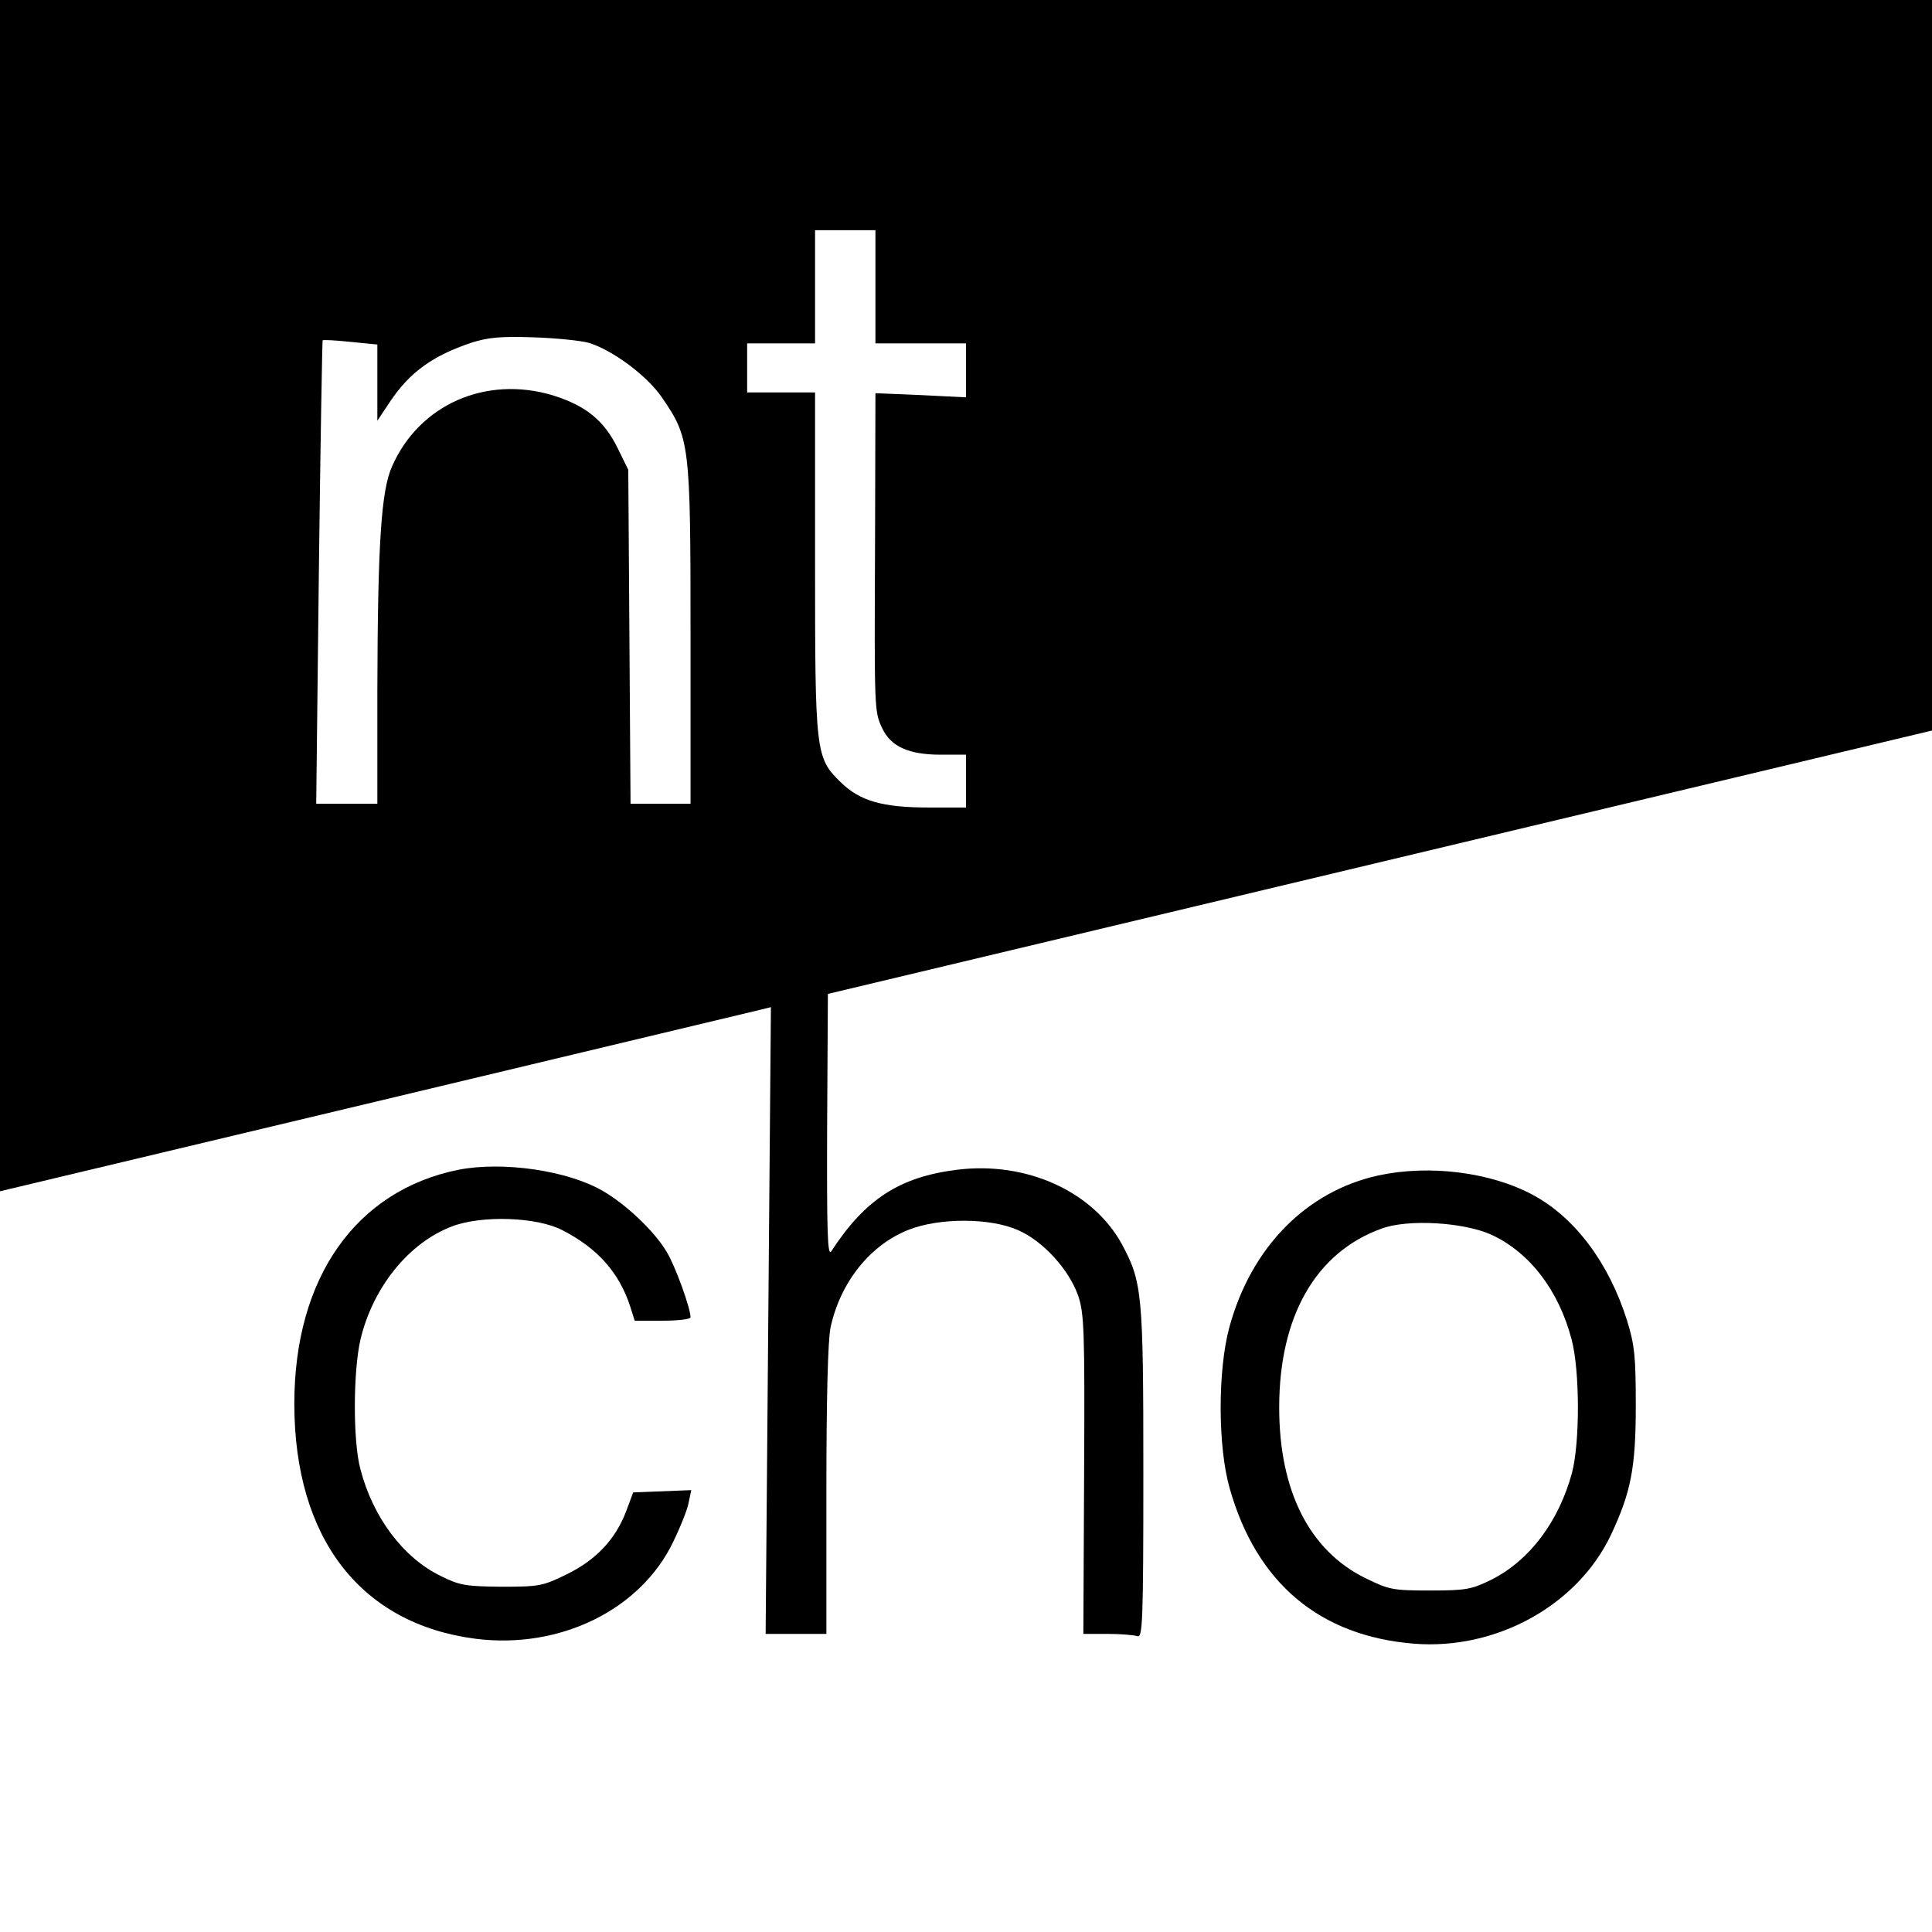 <?xml version="1.0" standalone="no"?>
<!DOCTYPE svg PUBLIC "-//W3C//DTD SVG 20010904//EN"
 "http://www.w3.org/TR/2001/REC-SVG-20010904/DTD/svg10.dtd">
<svg version="1.0" xmlns="http://www.w3.org/2000/svg"
 width="512pt" height="512pt" viewBox="0 0 512 512"
 preserveAspectRatio="xMidYMid meet">
<g transform="translate(0,512) scale(0.1,-0.1)"
fill="#000000" stroke="none">
<path d="M0 3542 l0 -1579 998 238 c548 131 1008 241 1021 244 l24 6 -7 -830
-7 -831 81 0 80 0 0 380 c0 242 4 398 11 432 26 120 105 219 207 259 81 32
216 32 290 -1 66 -29 134 -103 159 -173 16 -47 18 -89 16 -475 l-2 -422 64 0
c35 0 70 -3 79 -6 14 -6 16 37 16 433 0 477 -3 505 -57 606 -77 140 -253 220
-437 197 -152 -19 -243 -78 -333 -216 -10 -15 -12 49 -11 332 l2 350 1463 349
1463 349 0 968 0 968 -2560 0 -2560 0 0 -1578z m2320 818 l0 -150 120 0 120 0
0 -71 0 -72 -120 6 -120 5 -1 -386 c-2 -459 -2 -457 19 -502 23 -49 71 -70
155 -70 l67 0 0 -70 0 -70 -98 0 c-123 0 -183 17 -234 67 -67 65 -68 78 -68
585 l0 448 -90 0 -90 0 0 65 0 65 90 0 90 0 0 150 0 150 80 0 80 0 0 -150z
m-758 -149 c63 -20 153 -87 192 -144 74 -108 76 -122 76 -628 l0 -449 -80 0
-79 0 -3 443 -3 442 -28 57 c-36 74 -85 113 -171 140 -178 54 -355 -24 -427
-188 -29 -64 -38 -206 -39 -596 l0 -298 -81 0 -81 0 7 613 c4 336 9 613 10
615 2 2 35 0 74 -4 l71 -7 0 -101 0 -101 34 51 c52 78 114 122 216 156 44 14
78 17 165 14 61 -2 127 -9 147 -15z"/>
<path d="M1215 2020 c-272 -55 -435 -286 -435 -620 0 -357 176 -584 481 -623
223 -28 437 77 523 257 19 39 38 86 41 104 l7 33 -77 -3 -77 -3 -19 -51 c-28
-73 -79 -128 -157 -166 -63 -31 -73 -33 -172 -33 -94 1 -111 3 -161 28 -100
48 -181 156 -214 284 -20 75 -19 258 0 342 33 140 129 258 243 301 79 30 225
25 292 -10 94 -48 151 -113 180 -202 l12 -38 74 0 c41 0 74 4 74 9 0 24 -40
135 -63 173 -31 53 -106 125 -168 161 -93 55 -266 80 -384 57z"/>
<path d="M3653 2005 c-191 -42 -337 -190 -395 -402 -31 -114 -31 -317 1 -428
71 -250 238 -391 489 -411 217 -17 432 101 521 288 53 113 66 177 66 343 0
130 -3 160 -23 225 -48 153 -138 273 -249 333 -113 61 -275 81 -410 52z m299
-157 c102 -47 179 -148 213 -278 22 -84 22 -272 1 -353 -35 -129 -112 -232
-213 -283 -53 -26 -67 -29 -163 -29 -99 0 -109 2 -172 33 -148 73 -228 231
-228 452 0 242 97 411 271 474 70 26 218 17 291 -16z"/>
</g>
</svg>
